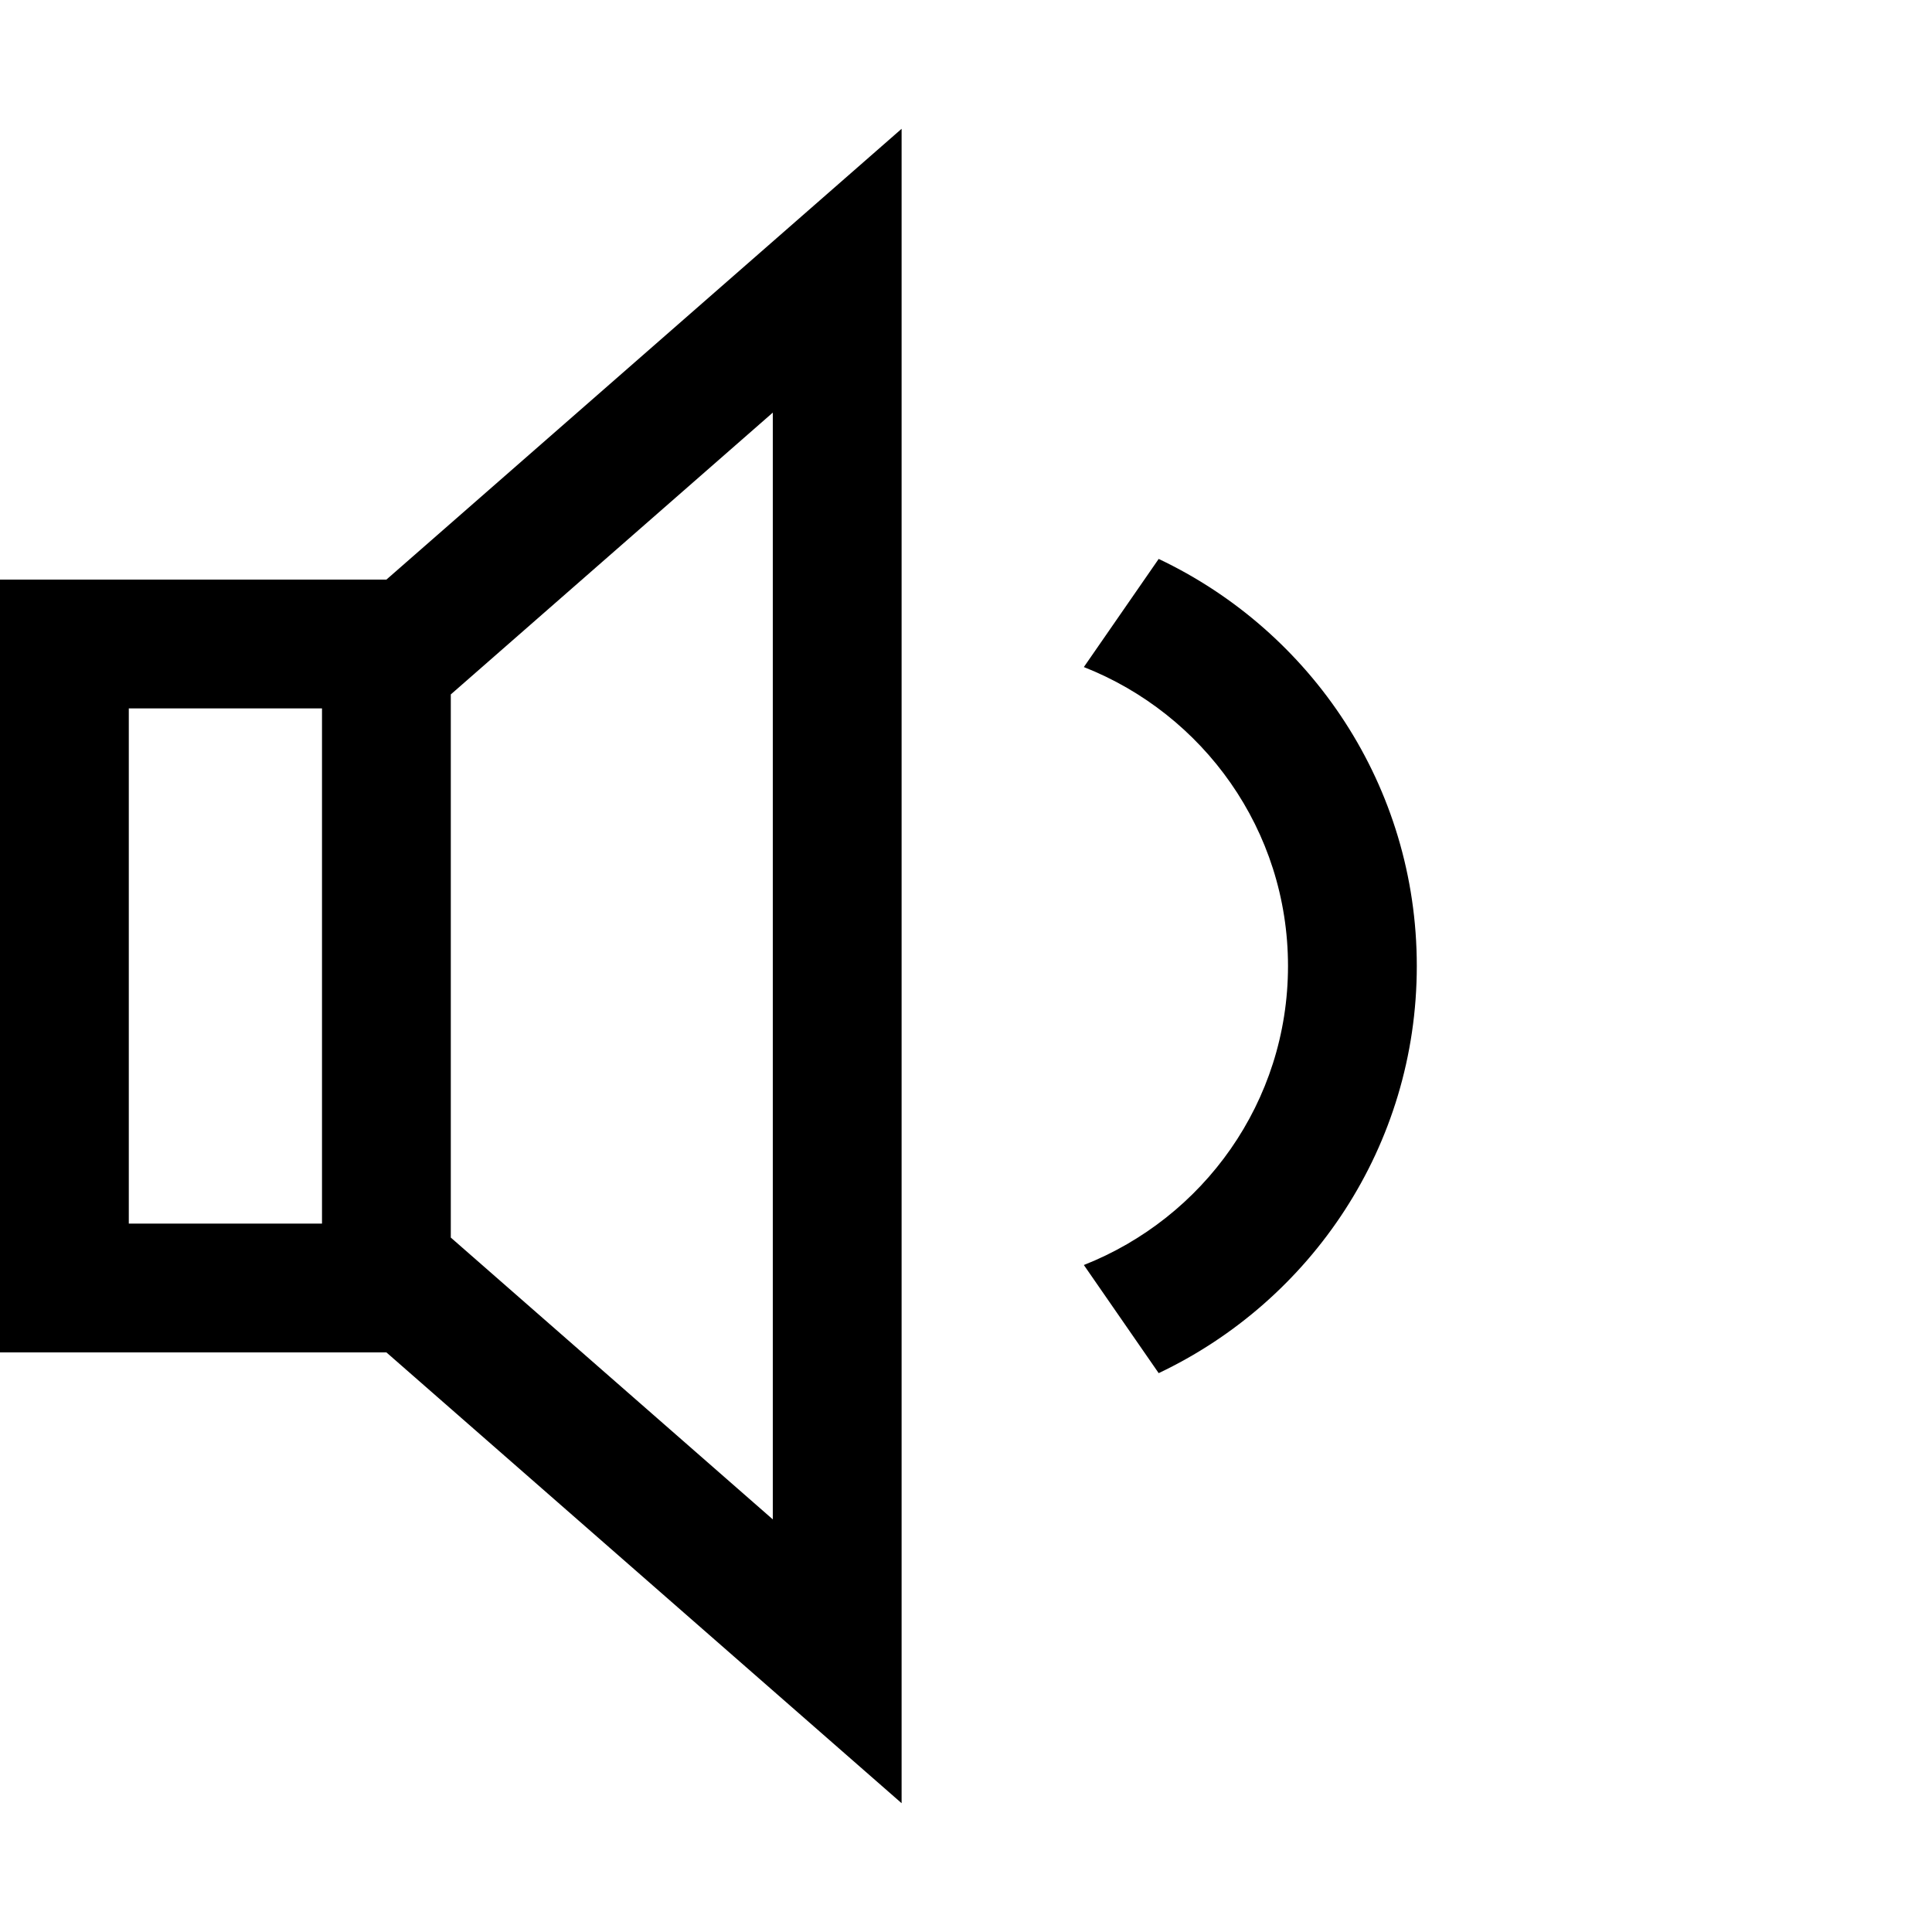 <?xml version="1.0" encoding="iso-8859-1"?>
<!-- Generator: Adobe Illustrator 14.0.0, SVG Export Plug-In . SVG Version: 6.00 Build 43363)  -->
<!DOCTYPE svg PUBLIC "-//W3C//DTD SVG 1.1//EN" "http://www.w3.org/Graphics/SVG/1.1/DTD/svg11.dtd">
<svg version="1.1" id="Layer_1" xmlns="http://www.w3.org/2000/svg" xmlns:xlink="http://www.w3.org/1999/xlink" x="0px" y="0px"
	 width="30px" height="30px" viewBox="0 0 30 30" style="enable-background:new 0 0 30 30;" xml:space="preserve">
<path d="M0,9v12h6l8,7V2L6,9H0z M5,19H2v-8h3V19z M7,10.783l5-4.376v17.186l-5-4.376V10.783z M17.992,8.679l-1.162,1.679
	C18.684,11.088,20,12.886,20,15s-1.316,3.912-3.17,4.643l1.162,1.679C20.359,20.199,22,17.795,22,15S20.359,9.801,17.992,8.679z"/>
</svg>
